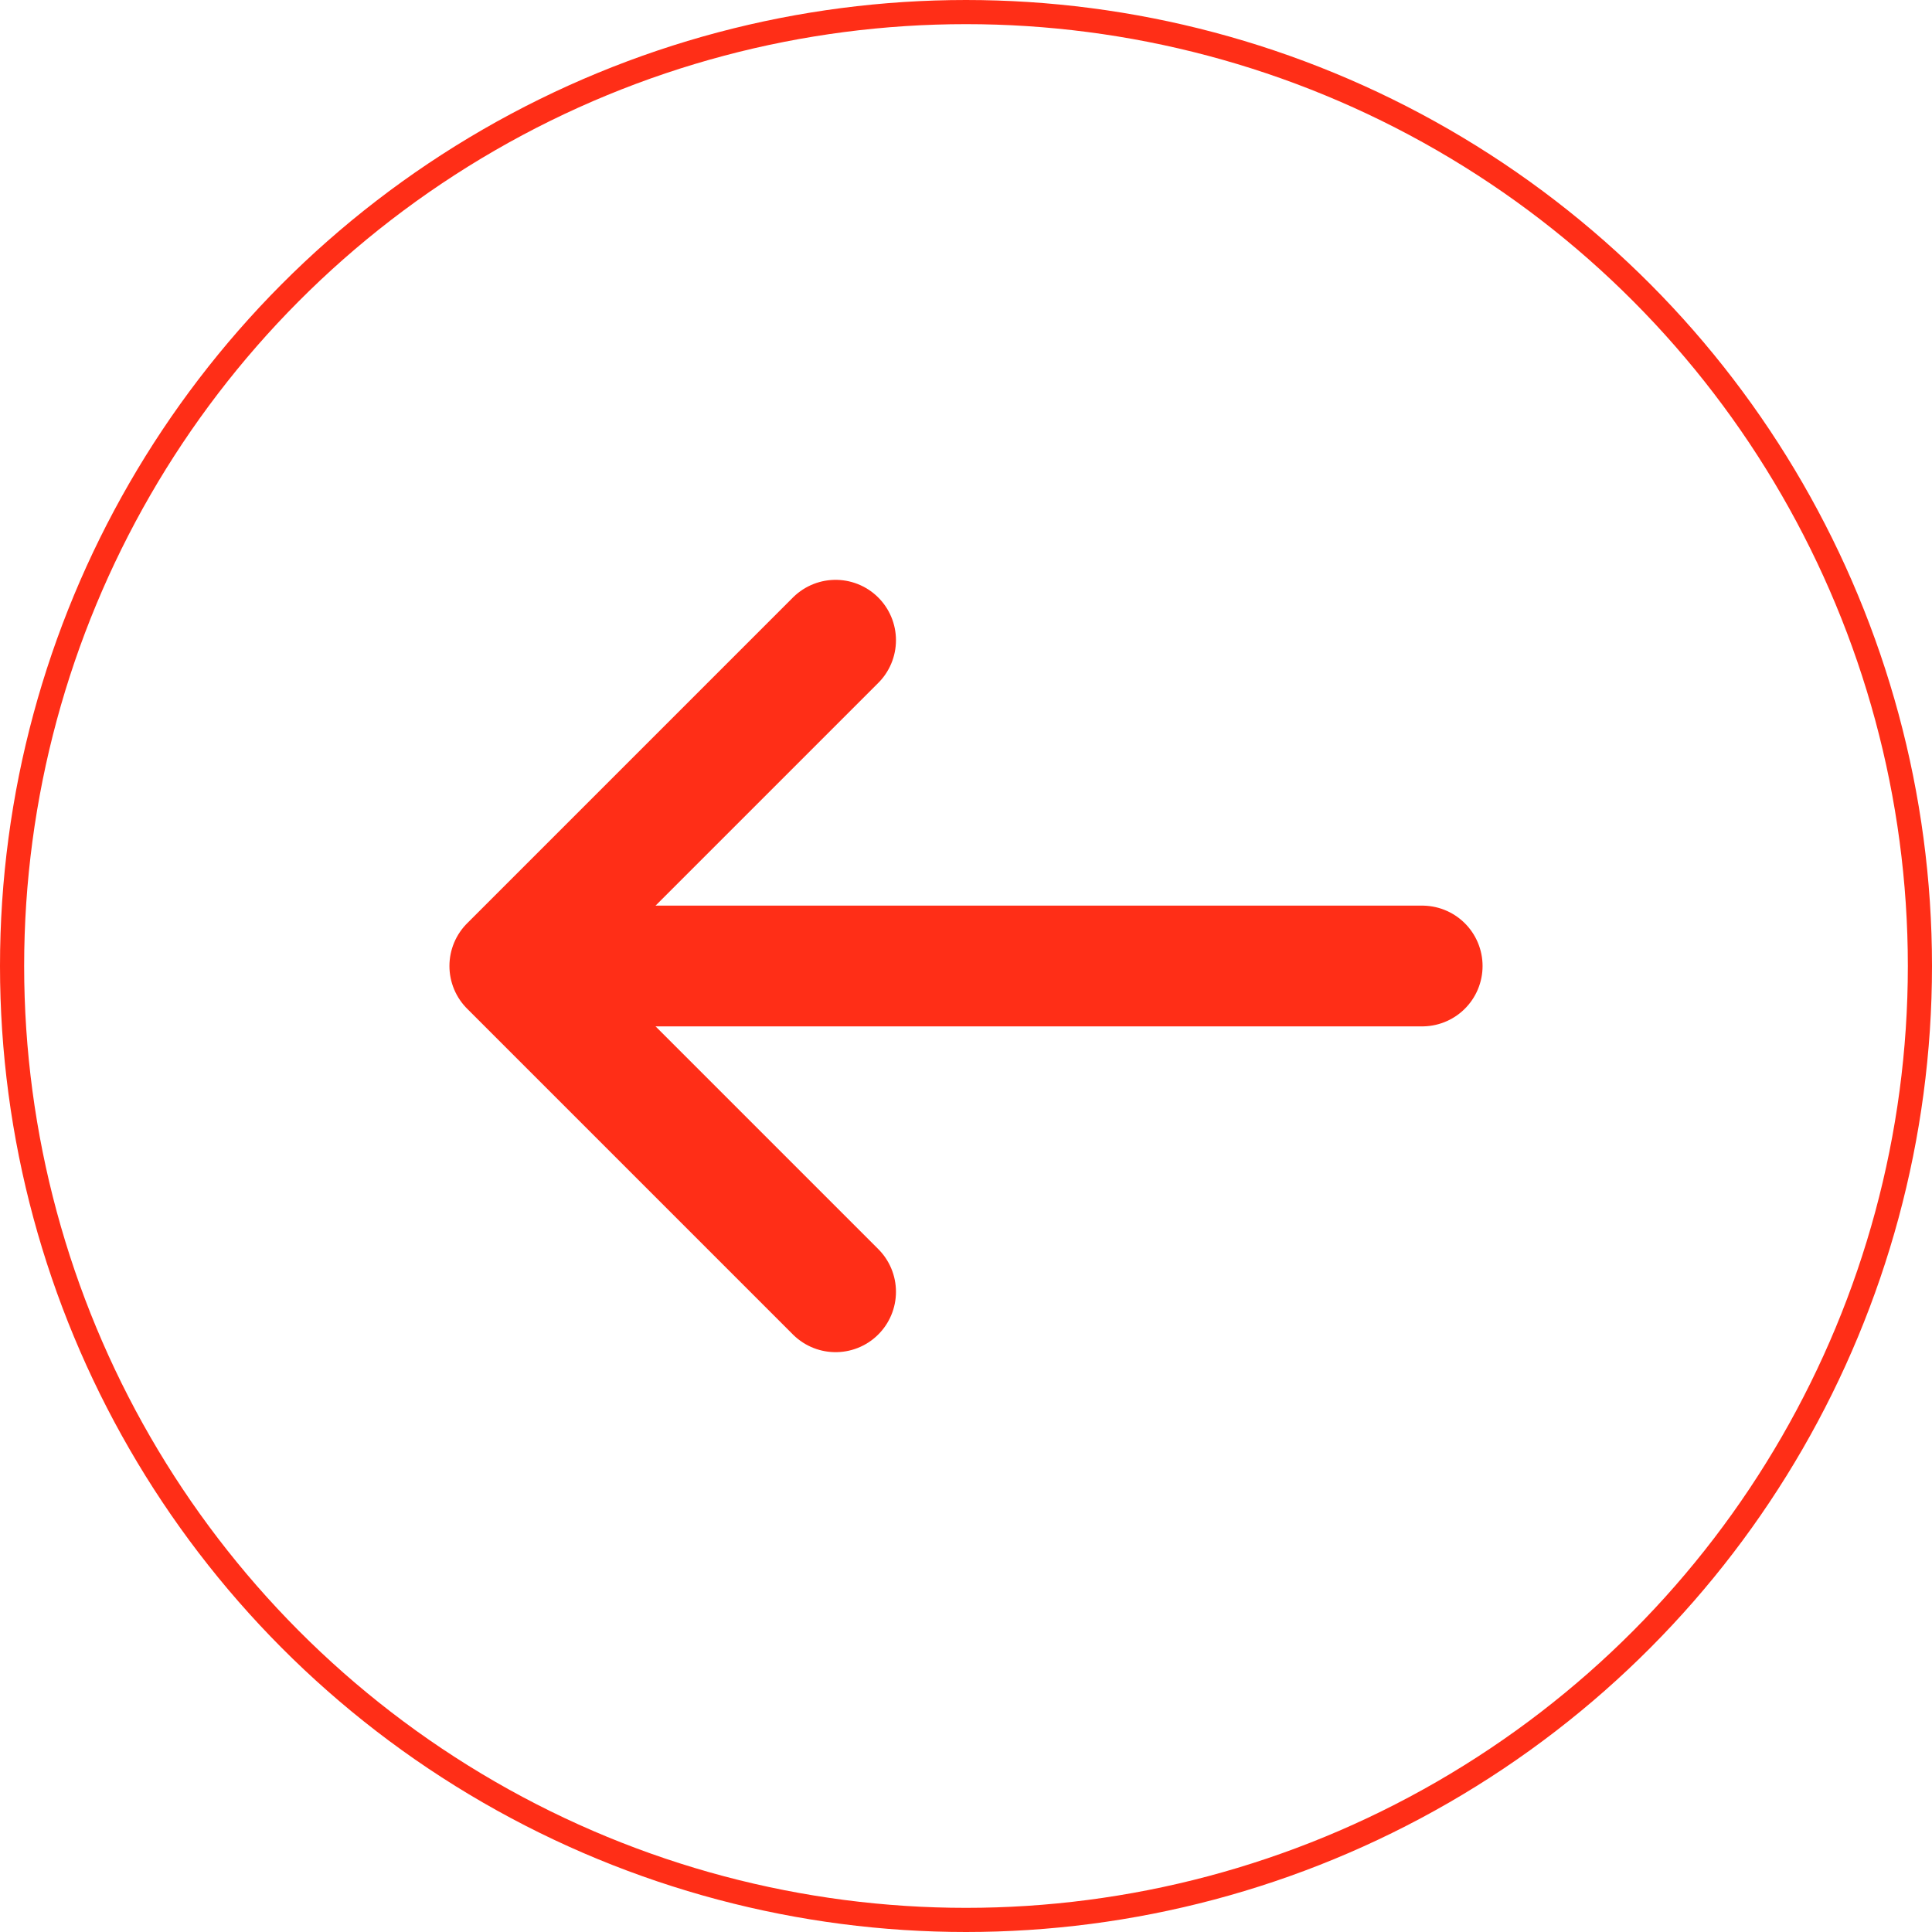 <svg width="24" height="24" viewBox="0 0 24 24" fill="none" xmlns="http://www.w3.org/2000/svg">
<circle cx="12" cy="12" r="11.85" stroke="#FF2E17" stroke-width="0.3"/>
<path d="M10.38 7.953L6.333 12L10.38 16.047" stroke="#FF2E17" stroke-width="1.5" stroke-miterlimit="10" stroke-linecap="round" stroke-linejoin="round"/>
<path d="M17.667 12H6.447" stroke="#FF2E17" stroke-width="1.5" stroke-miterlimit="10" stroke-linecap="round" stroke-linejoin="round"/>
</svg>
